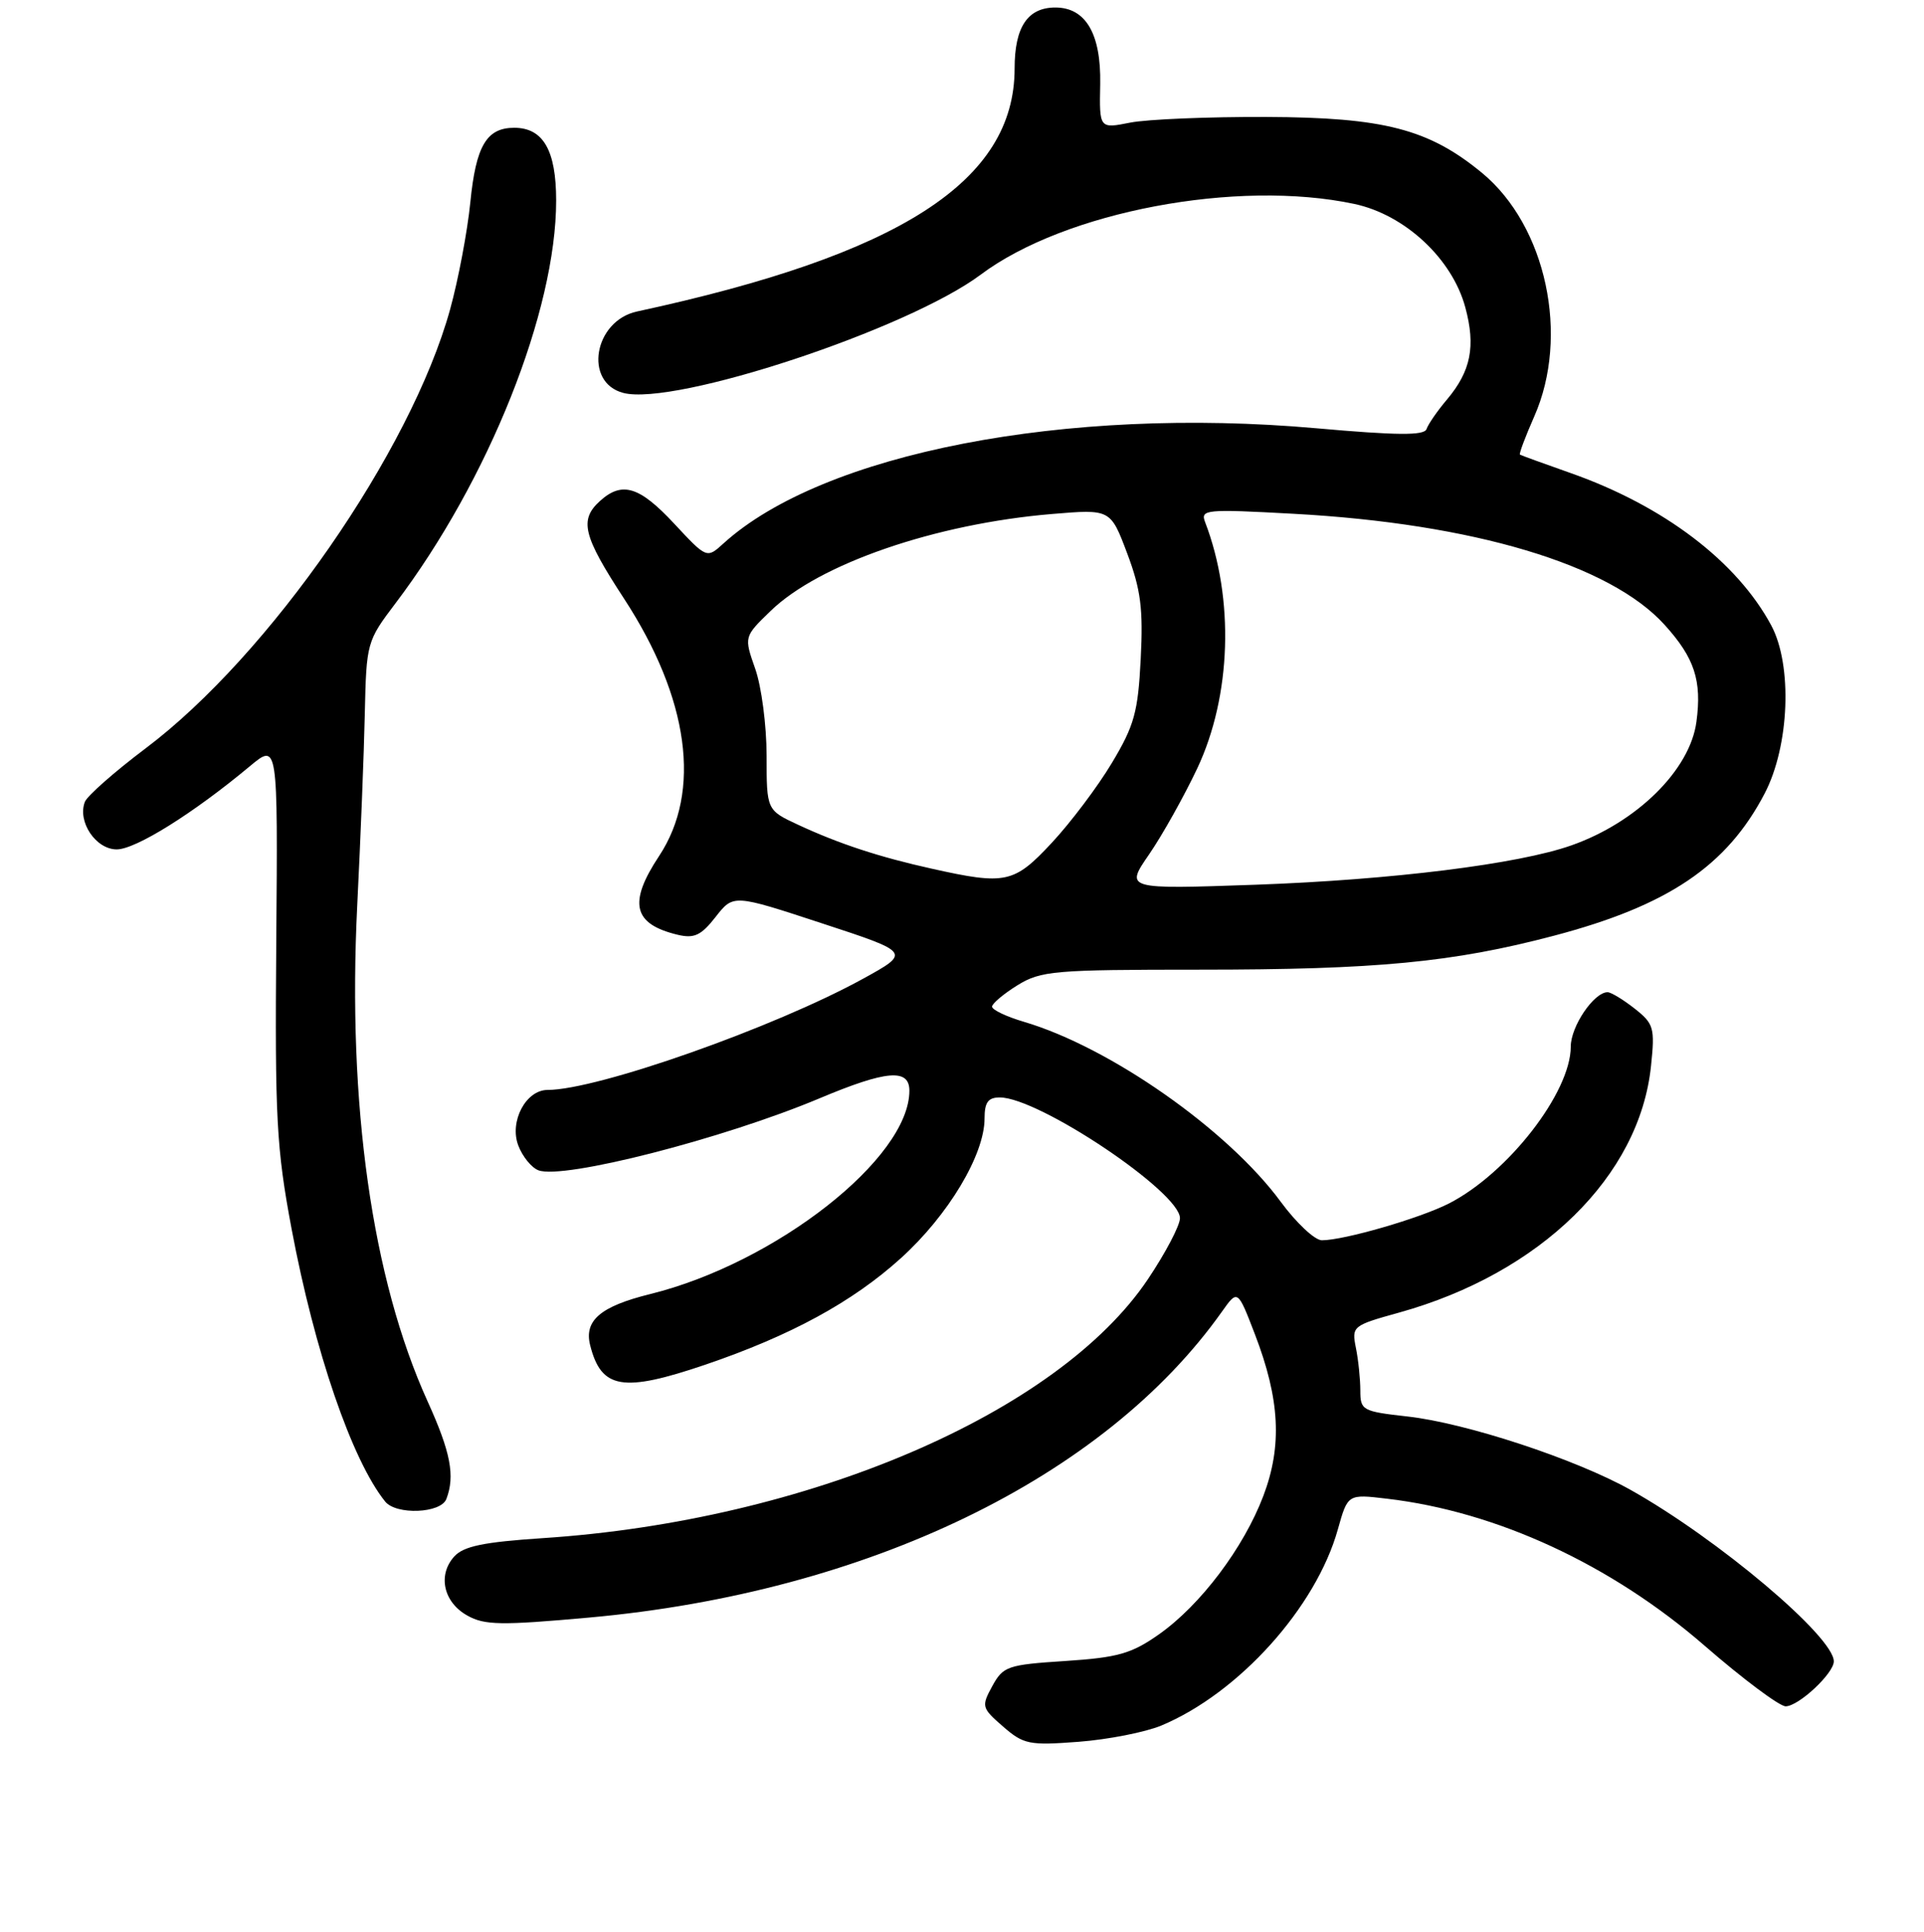 <?xml version="1.0" encoding="UTF-8" standalone="no"?>
<!DOCTYPE svg PUBLIC "-//W3C//DTD SVG 1.1//EN" "http://www.w3.org/Graphics/SVG/1.1/DTD/svg11.dtd" >
<svg xmlns="http://www.w3.org/2000/svg" xmlns:xlink="http://www.w3.org/1999/xlink" version="1.1" viewBox="0 0 256 257">
 <g >
 <path fill="currentColor"
d=" M 154.52 229.56 C 164.83 225.25 175.11 213.84 178.01 203.46 C 179.33 198.76 179.33 198.76 184.54 199.38 C 199.15 201.09 214.36 208.13 226.80 218.93 C 231.91 223.37 236.77 227.00 237.59 227.00 C 239.31 227.00 244.00 222.62 244.00 221.02 C 244.00 217.74 228.61 204.75 216.98 198.22 C 209.68 194.12 195.04 189.30 187.25 188.44 C 181.27 187.77 181.00 187.62 181.00 185.00 C 181.00 183.49 180.74 180.93 180.41 179.31 C 179.84 176.44 179.96 176.34 186.16 174.62 C 204.98 169.38 218.17 156.47 219.68 141.79 C 220.21 136.72 220.05 136.19 217.49 134.17 C 215.97 132.98 214.36 132.00 213.90 132.00 C 212.08 132.00 209.00 136.55 209.00 139.23 C 209.00 145.33 200.64 156.09 192.78 160.11 C 188.91 162.08 178.84 165.00 175.88 165.00 C 174.94 165.00 172.48 162.69 170.41 159.88 C 163.39 150.32 147.70 139.32 136.25 135.94 C 133.91 135.25 132.00 134.34 132.00 133.92 C 132.00 133.51 133.52 132.23 135.37 131.08 C 138.50 129.15 140.21 129.00 159.64 129.00 C 183.14 129.00 193.31 128.03 206.74 124.49 C 221.96 120.48 229.76 115.21 234.80 105.56 C 238.10 99.23 238.52 88.49 235.67 83.19 C 231.09 74.68 221.37 67.30 209.00 62.94 C 205.43 61.68 202.38 60.58 202.24 60.48 C 202.09 60.39 202.95 58.11 204.13 55.43 C 208.88 44.70 205.74 30.06 197.19 23.00 C 190.11 17.17 184.15 15.62 168.50 15.56 C 160.80 15.53 152.65 15.87 150.39 16.31 C 146.27 17.13 146.27 17.13 146.39 11.17 C 146.51 4.50 144.46 1.00 140.42 1.00 C 136.73 1.00 135.00 3.60 135.00 9.11 C 135.00 24.10 119.80 33.88 84.76 41.44 C 79.02 42.68 77.62 50.88 82.93 52.27 C 89.78 54.06 120.79 43.80 130.50 36.53 C 141.71 28.14 164.61 23.81 180.20 27.13 C 186.95 28.57 193.23 34.43 194.97 40.90 C 196.37 46.08 195.71 49.37 192.53 53.15 C 191.24 54.67 190.02 56.45 189.81 57.08 C 189.51 57.96 185.91 57.93 175.10 56.97 C 141.78 54.02 109.51 60.29 96.27 72.29 C 94.04 74.32 94.04 74.32 89.70 69.66 C 85.08 64.70 82.77 63.99 79.83 66.65 C 77.05 69.17 77.56 71.26 83.02 79.62 C 91.69 92.91 93.38 105.29 87.69 113.89 C 83.56 120.13 84.23 122.94 90.18 124.36 C 92.37 124.88 93.29 124.45 95.22 121.98 C 97.58 118.96 97.58 118.96 109.38 122.84 C 121.19 126.71 121.19 126.71 114.81 130.22 C 103.00 136.71 79.48 145.00 72.86 145.00 C 69.97 145.00 67.75 149.20 68.96 152.39 C 69.51 153.85 70.72 155.34 71.64 155.69 C 74.93 156.95 96.24 151.50 109.06 146.11 C 117.94 142.38 121.00 142.12 121.00 145.10 C 121.00 154.08 103.22 168.03 86.50 172.16 C 79.91 173.79 77.70 175.67 78.52 178.95 C 79.99 184.80 82.85 185.29 93.85 181.55 C 105.19 177.69 113.43 173.21 119.87 167.38 C 126.17 161.68 131.00 153.62 131.00 148.80 C 131.00 146.65 131.47 146.00 133.03 146.00 C 138.22 146.00 157.00 158.58 157.00 162.06 C 157.00 163.03 155.09 166.67 152.75 170.16 C 140.77 188.03 107.36 202.33 72.19 204.63 C 64.34 205.15 61.68 205.70 60.44 207.07 C 58.21 209.53 59.00 213.15 62.17 214.92 C 64.47 216.22 66.66 216.25 78.42 215.19 C 115.38 211.85 146.93 196.60 162.59 174.49 C 164.68 171.54 164.68 171.54 166.98 177.52 C 170.30 186.17 170.62 192.34 168.10 199.00 C 165.47 205.93 159.73 213.54 154.20 217.43 C 150.55 220.00 148.74 220.51 141.75 220.97 C 134.05 221.47 133.48 221.67 132.03 224.31 C 130.56 227.01 130.61 227.21 133.46 229.69 C 136.20 232.07 136.93 232.22 143.52 231.72 C 147.43 231.42 152.38 230.45 154.52 229.56 Z  M 59.39 199.42 C 60.57 196.35 59.97 193.20 56.88 186.40 C 49.50 170.12 46.22 146.97 47.53 120.50 C 47.97 111.70 48.43 100.19 48.54 94.93 C 48.75 85.50 48.81 85.29 52.63 80.25 C 65.03 63.86 74.00 41.37 74.00 26.67 C 74.00 19.99 72.27 17.00 68.42 17.00 C 64.74 17.00 63.32 19.41 62.58 26.92 C 62.19 30.79 60.98 37.22 59.88 41.19 C 54.66 60.04 35.82 87.19 19.36 99.57 C 15.23 102.68 11.60 105.88 11.29 106.68 C 10.28 109.32 12.75 113.00 15.53 113.00 C 18.05 113.00 25.72 108.21 33.24 101.94 C 36.97 98.83 36.97 98.83 36.76 125.16 C 36.57 148.82 36.78 152.72 38.80 163.50 C 41.87 179.81 46.82 194.24 51.24 199.75 C 52.71 201.58 58.66 201.34 59.39 199.42 Z  M 152.91 113.64 C 154.68 111.06 157.55 105.93 159.30 102.23 C 163.84 92.59 164.26 79.65 160.35 69.47 C 159.70 67.78 160.40 67.71 172.08 68.35 C 196.03 69.65 214.24 75.09 221.50 83.14 C 225.47 87.53 226.46 90.54 225.72 96.03 C 224.87 102.42 217.81 109.39 209.10 112.46 C 202.03 114.96 185.20 117.05 167.09 117.70 C 149.69 118.31 149.69 118.31 152.91 113.64 Z  M 124.00 115.57 C 117.04 114.03 111.65 112.26 106.25 109.75 C 102.00 107.78 102.00 107.78 102.00 100.52 C 102.00 96.52 101.32 91.33 100.49 88.98 C 98.99 84.71 98.99 84.71 102.51 81.30 C 108.98 75.01 124.45 69.68 139.98 68.38 C 147.76 67.73 147.76 67.73 149.98 73.62 C 151.79 78.43 152.12 80.98 151.78 87.65 C 151.42 94.75 150.93 96.52 147.93 101.52 C 146.05 104.66 142.45 109.44 139.95 112.12 C 134.92 117.52 133.82 117.76 124.00 115.57 Z "/>
</g>
</svg>